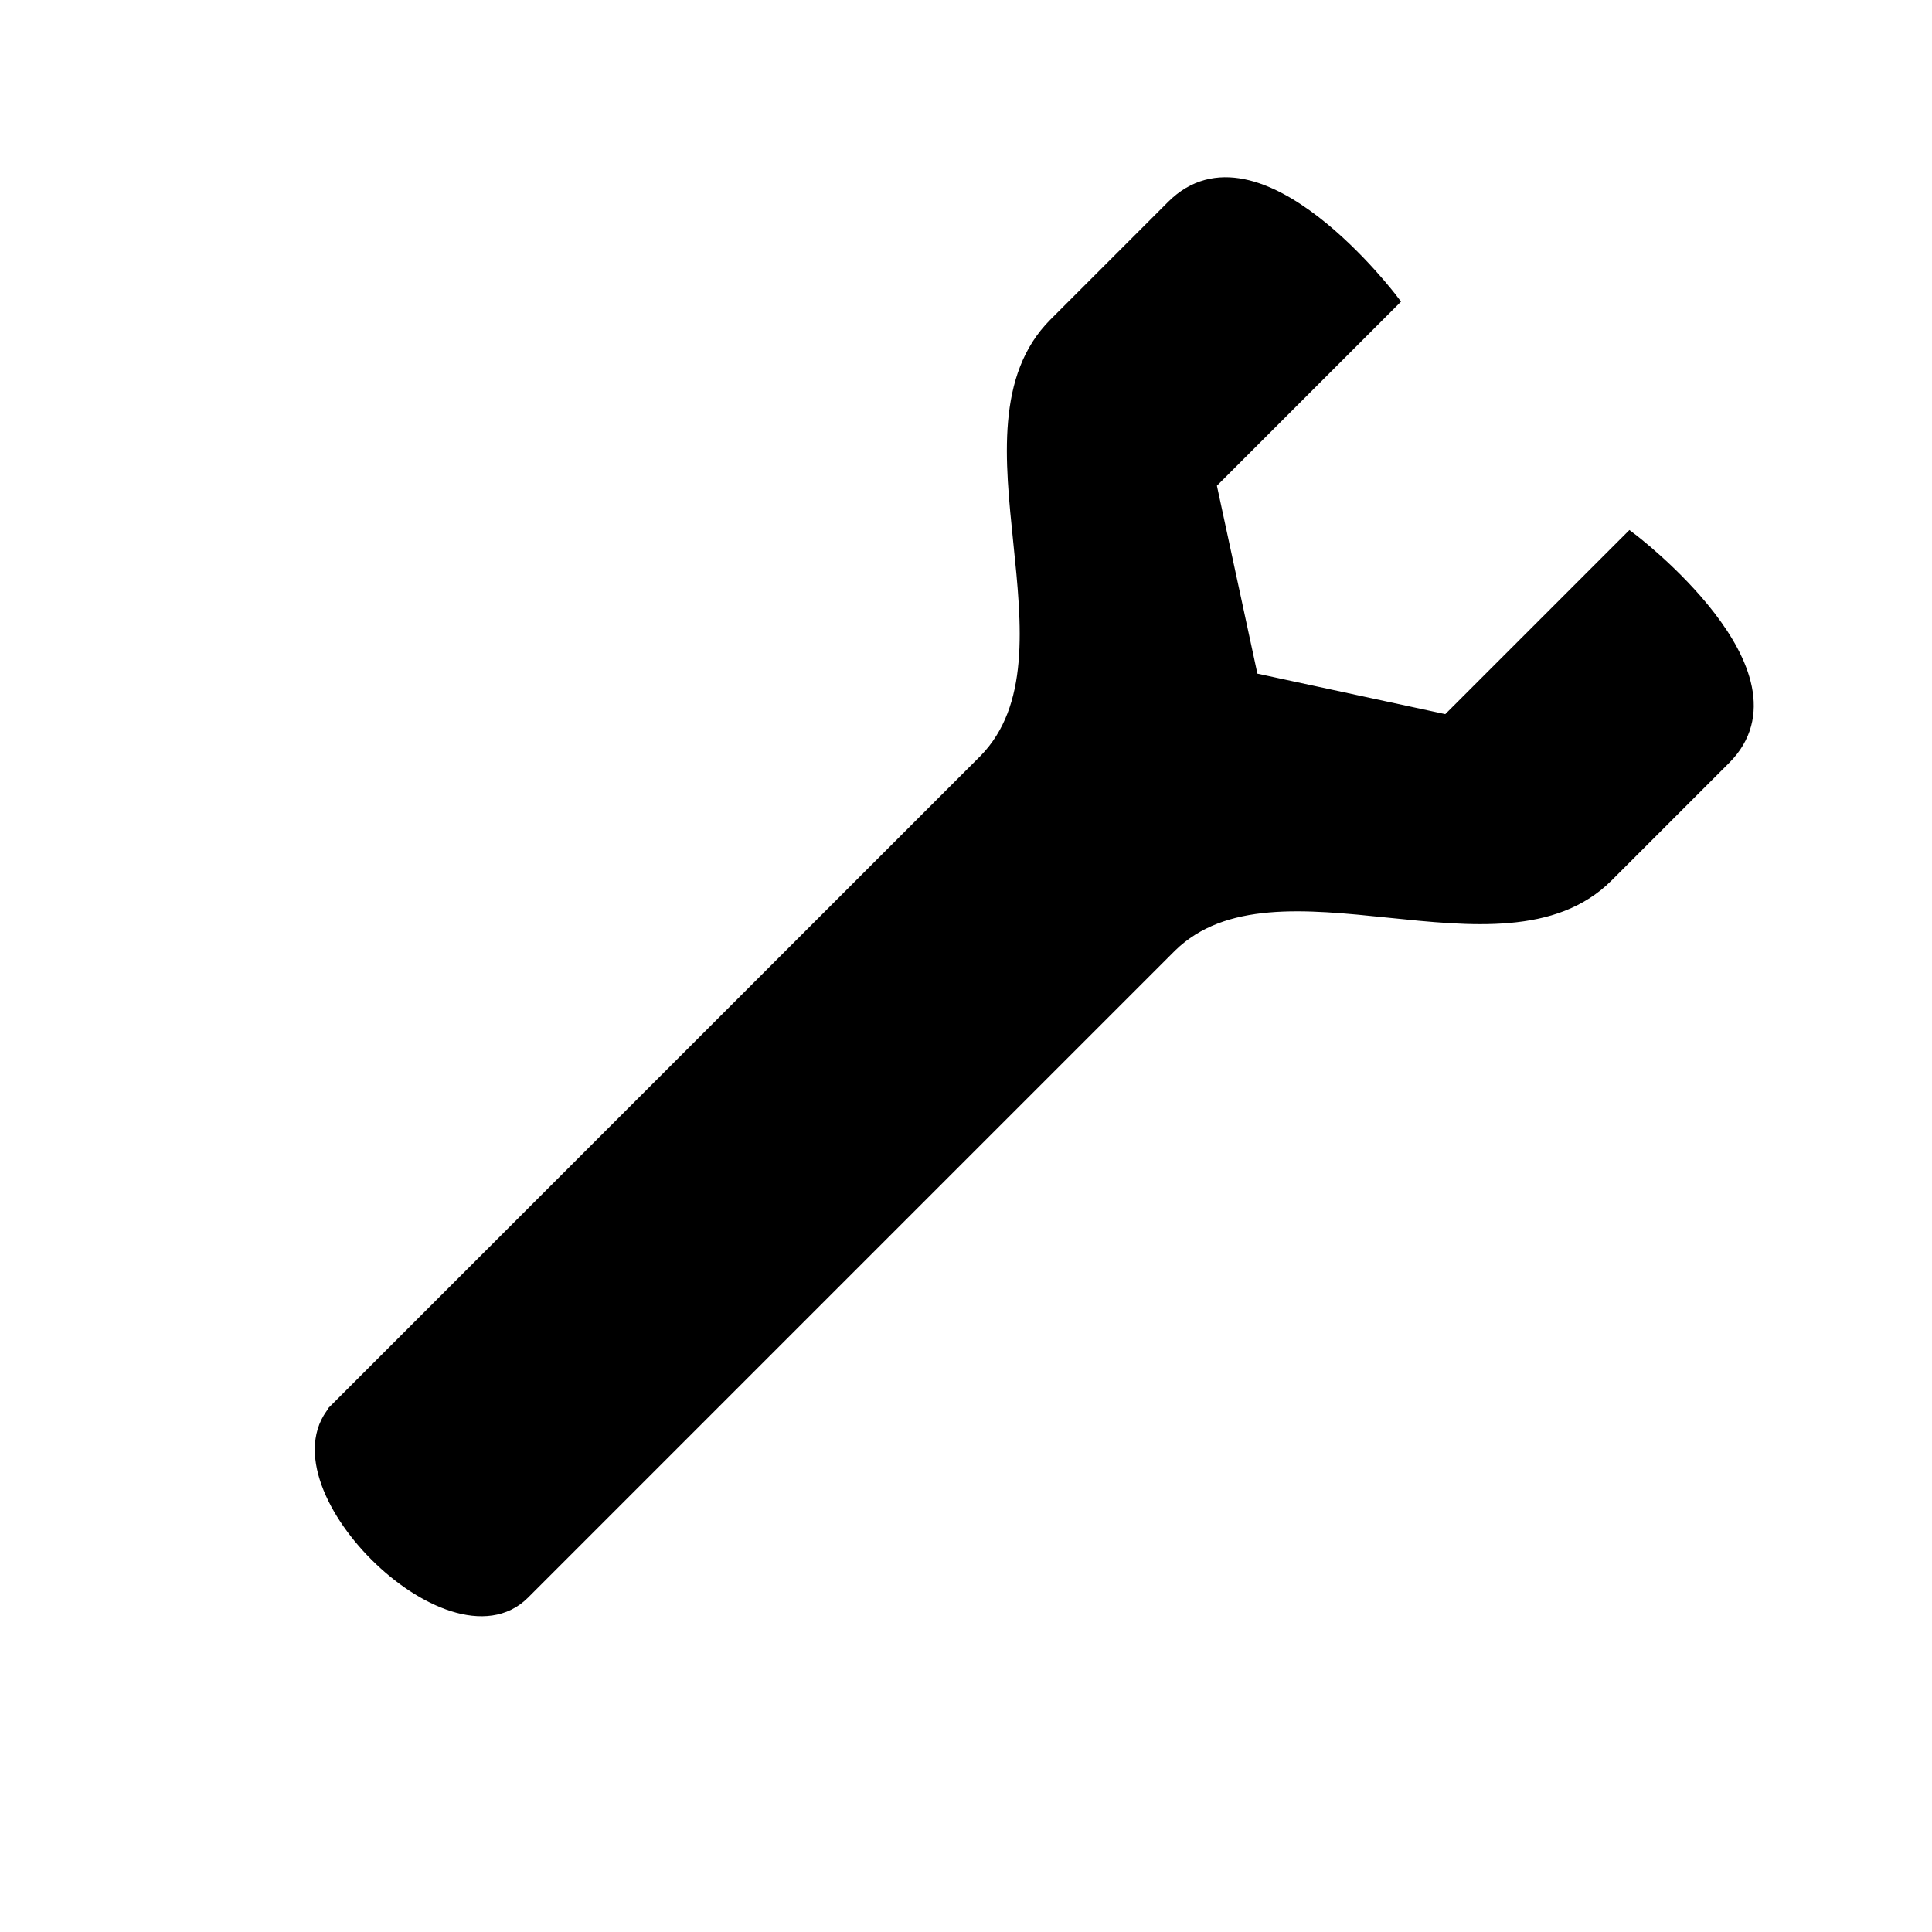 <?xml version="1.0" encoding="UTF-8"?>
<svg width="128" height="128" version="1.1" viewBox="0 0 33.867 33.867" xmlns="http://www.w3.org/2000/svg">
 <path d="m5.937 24.689 11.346-11.346c1.822-1.867-0.598-5.82 1.223-7.646l2.065-2.065c1.465-1.465 3.813 1.643 3.813 1.643l-3.197 3.197 0.743 3.448 3.448 0.743 3.197-3.197s3.108 2.348 1.643 3.813l-2.065 2.065c-1.826 1.821-5.778-0.599-7.646 1.223l-11.346 11.346c-1.259 1.259-4.484-1.965-3.224-3.224z" stroke="#000" stroke-width=".265px"/>
</svg>
